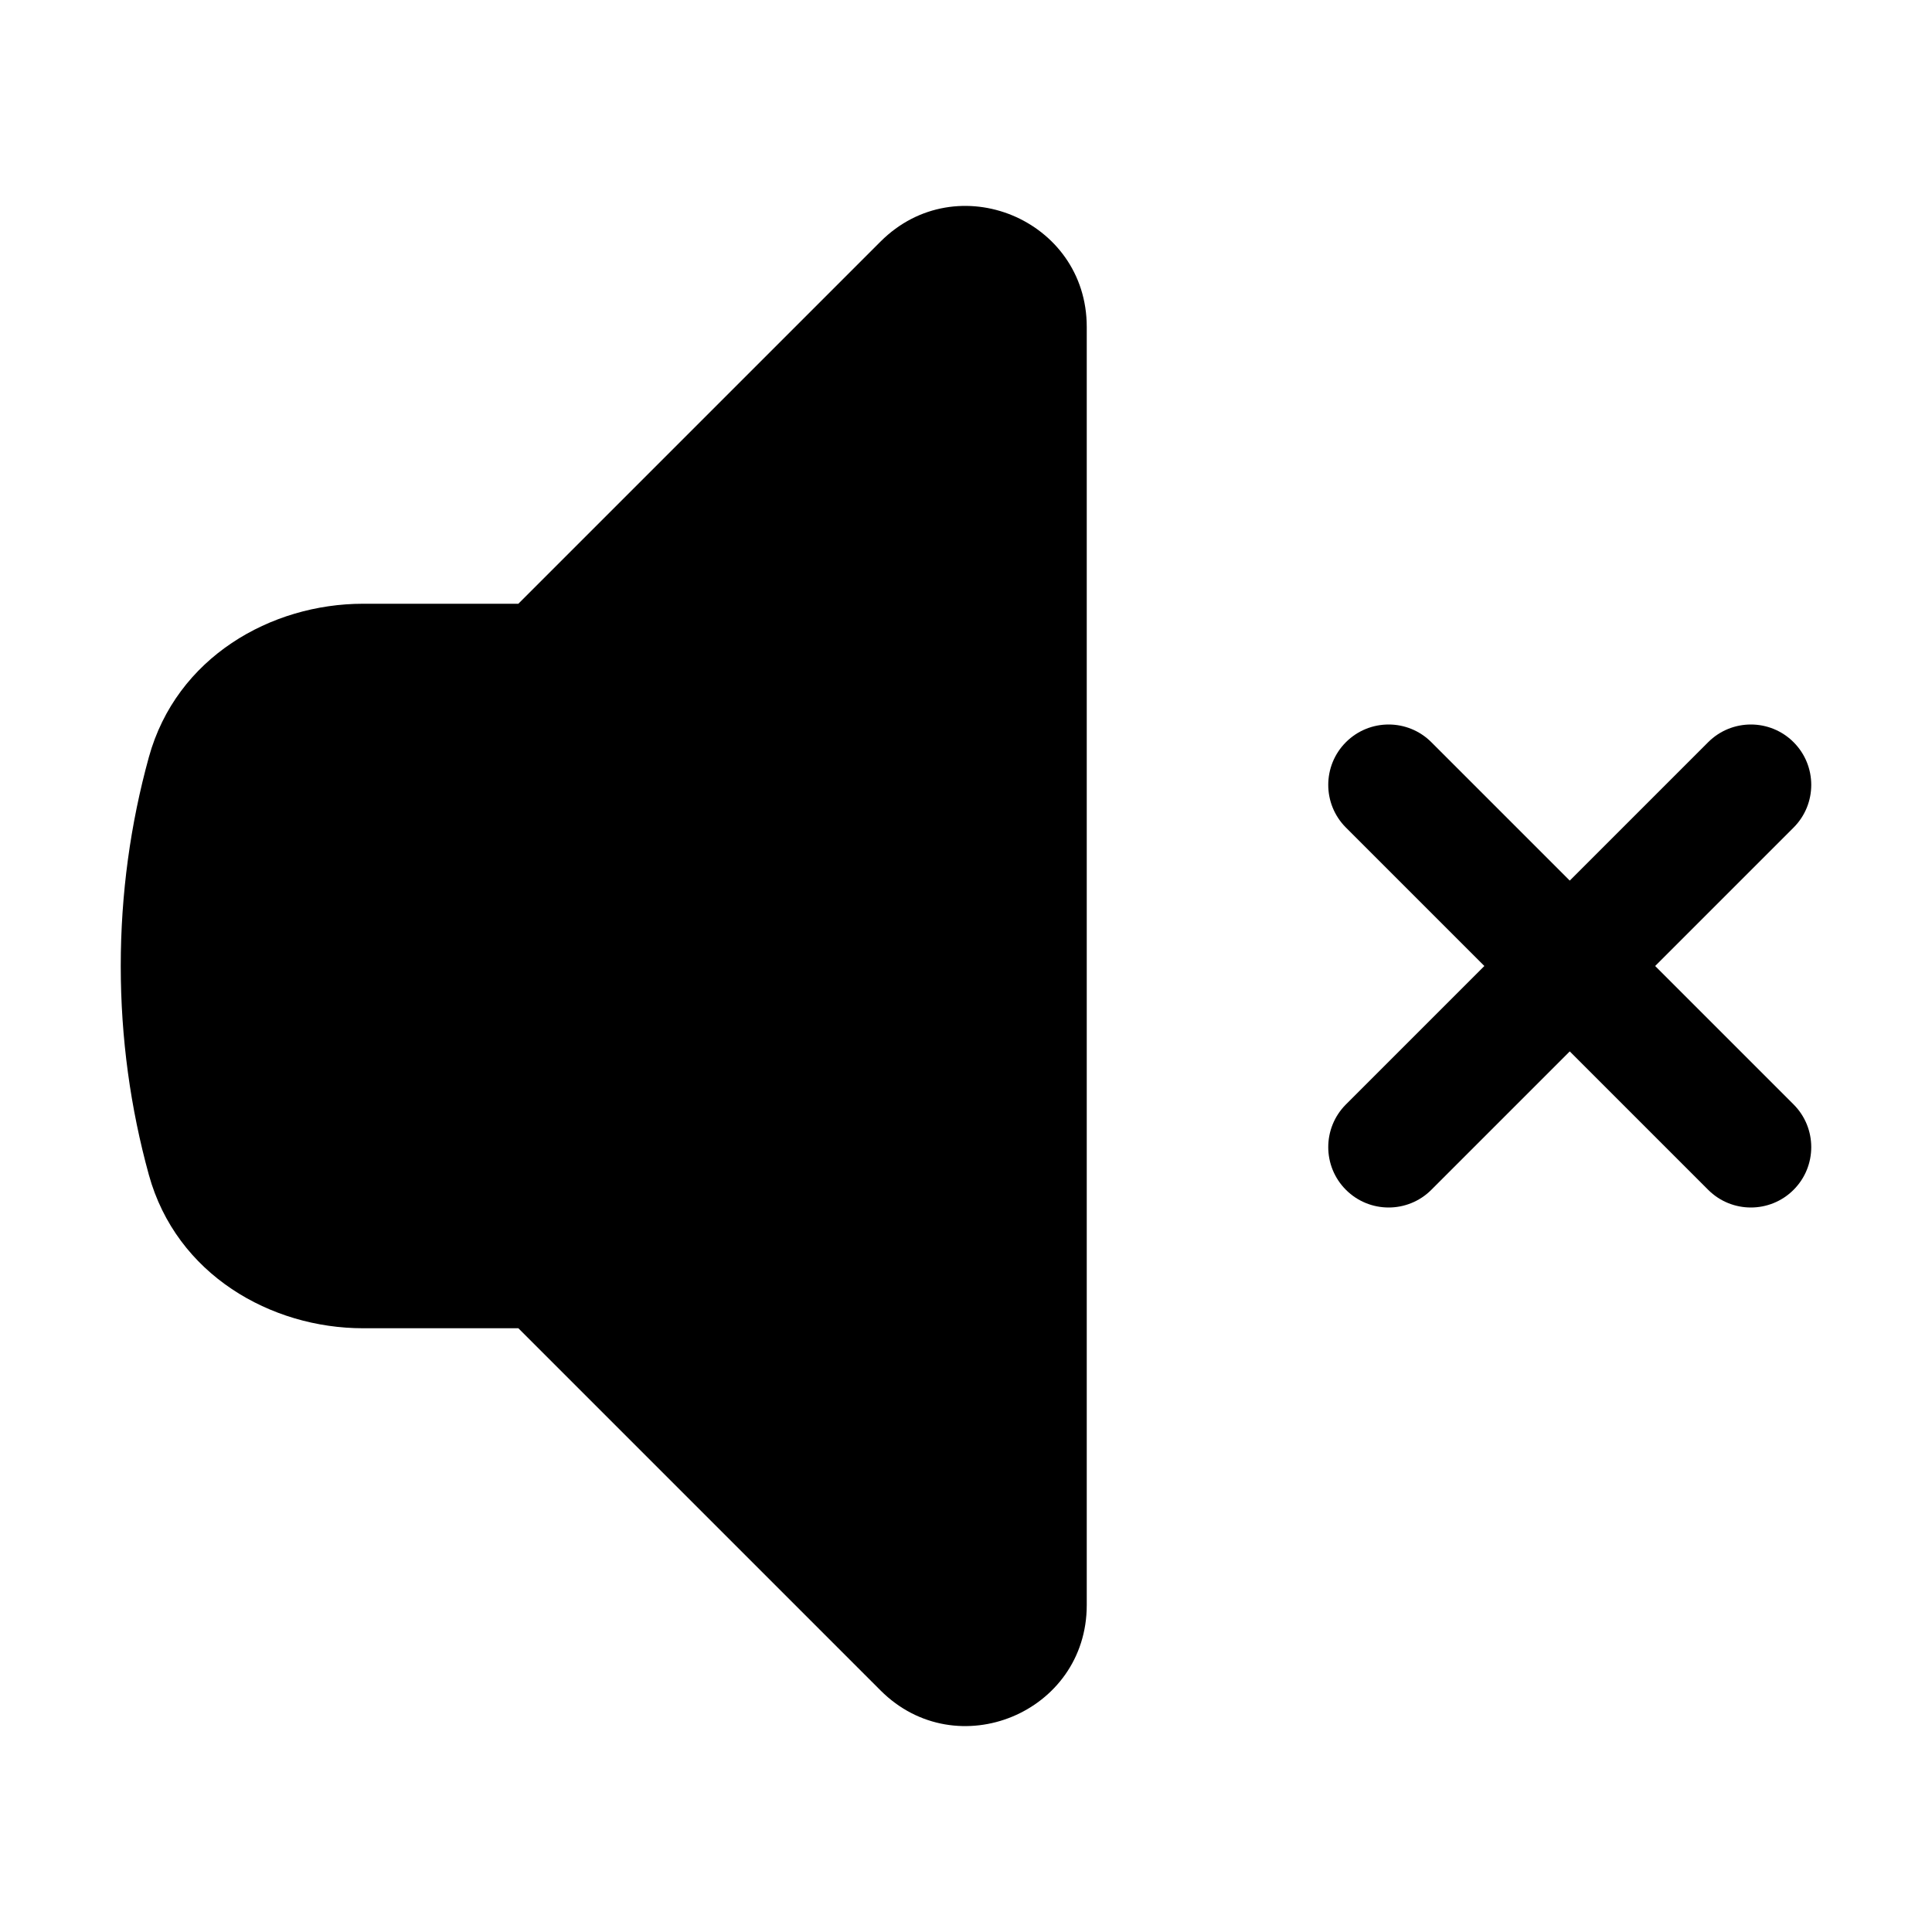 <svg viewBox="0 0 20 20" xmlns="http://www.w3.org/2000/svg">
<path d="M11.25 3.384C11.25 2.27 9.904 1.713 9.116 2.5L5.366 6.25H3.758C2.806 6.25 1.826 6.804 1.541 7.838C1.351 8.527 1.25 9.252 1.25 10C1.25 10.748 1.351 11.473 1.541 12.162C1.826 13.196 2.806 13.75 3.758 13.75H5.366L9.116 17.5C9.904 18.287 11.25 17.73 11.25 16.616V3.384Z" fill="inherit"/>
<path d="M14.817 7.683C14.573 7.439 14.177 7.439 13.933 7.683C13.689 7.927 13.689 8.323 13.933 8.567L15.366 10L13.933 11.433C13.689 11.677 13.689 12.073 13.933 12.317C14.177 12.561 14.573 12.561 14.817 12.317L16.25 10.884L17.683 12.317C17.927 12.561 18.323 12.561 18.567 12.317C18.811 12.073 18.811 11.677 18.567 11.433L17.134 10L18.567 8.567C18.811 8.323 18.811 7.927 18.567 7.683C18.323 7.439 17.927 7.439 17.683 7.683L16.25 9.116L14.817 7.683Z" fill="inherit"/>
</svg>
